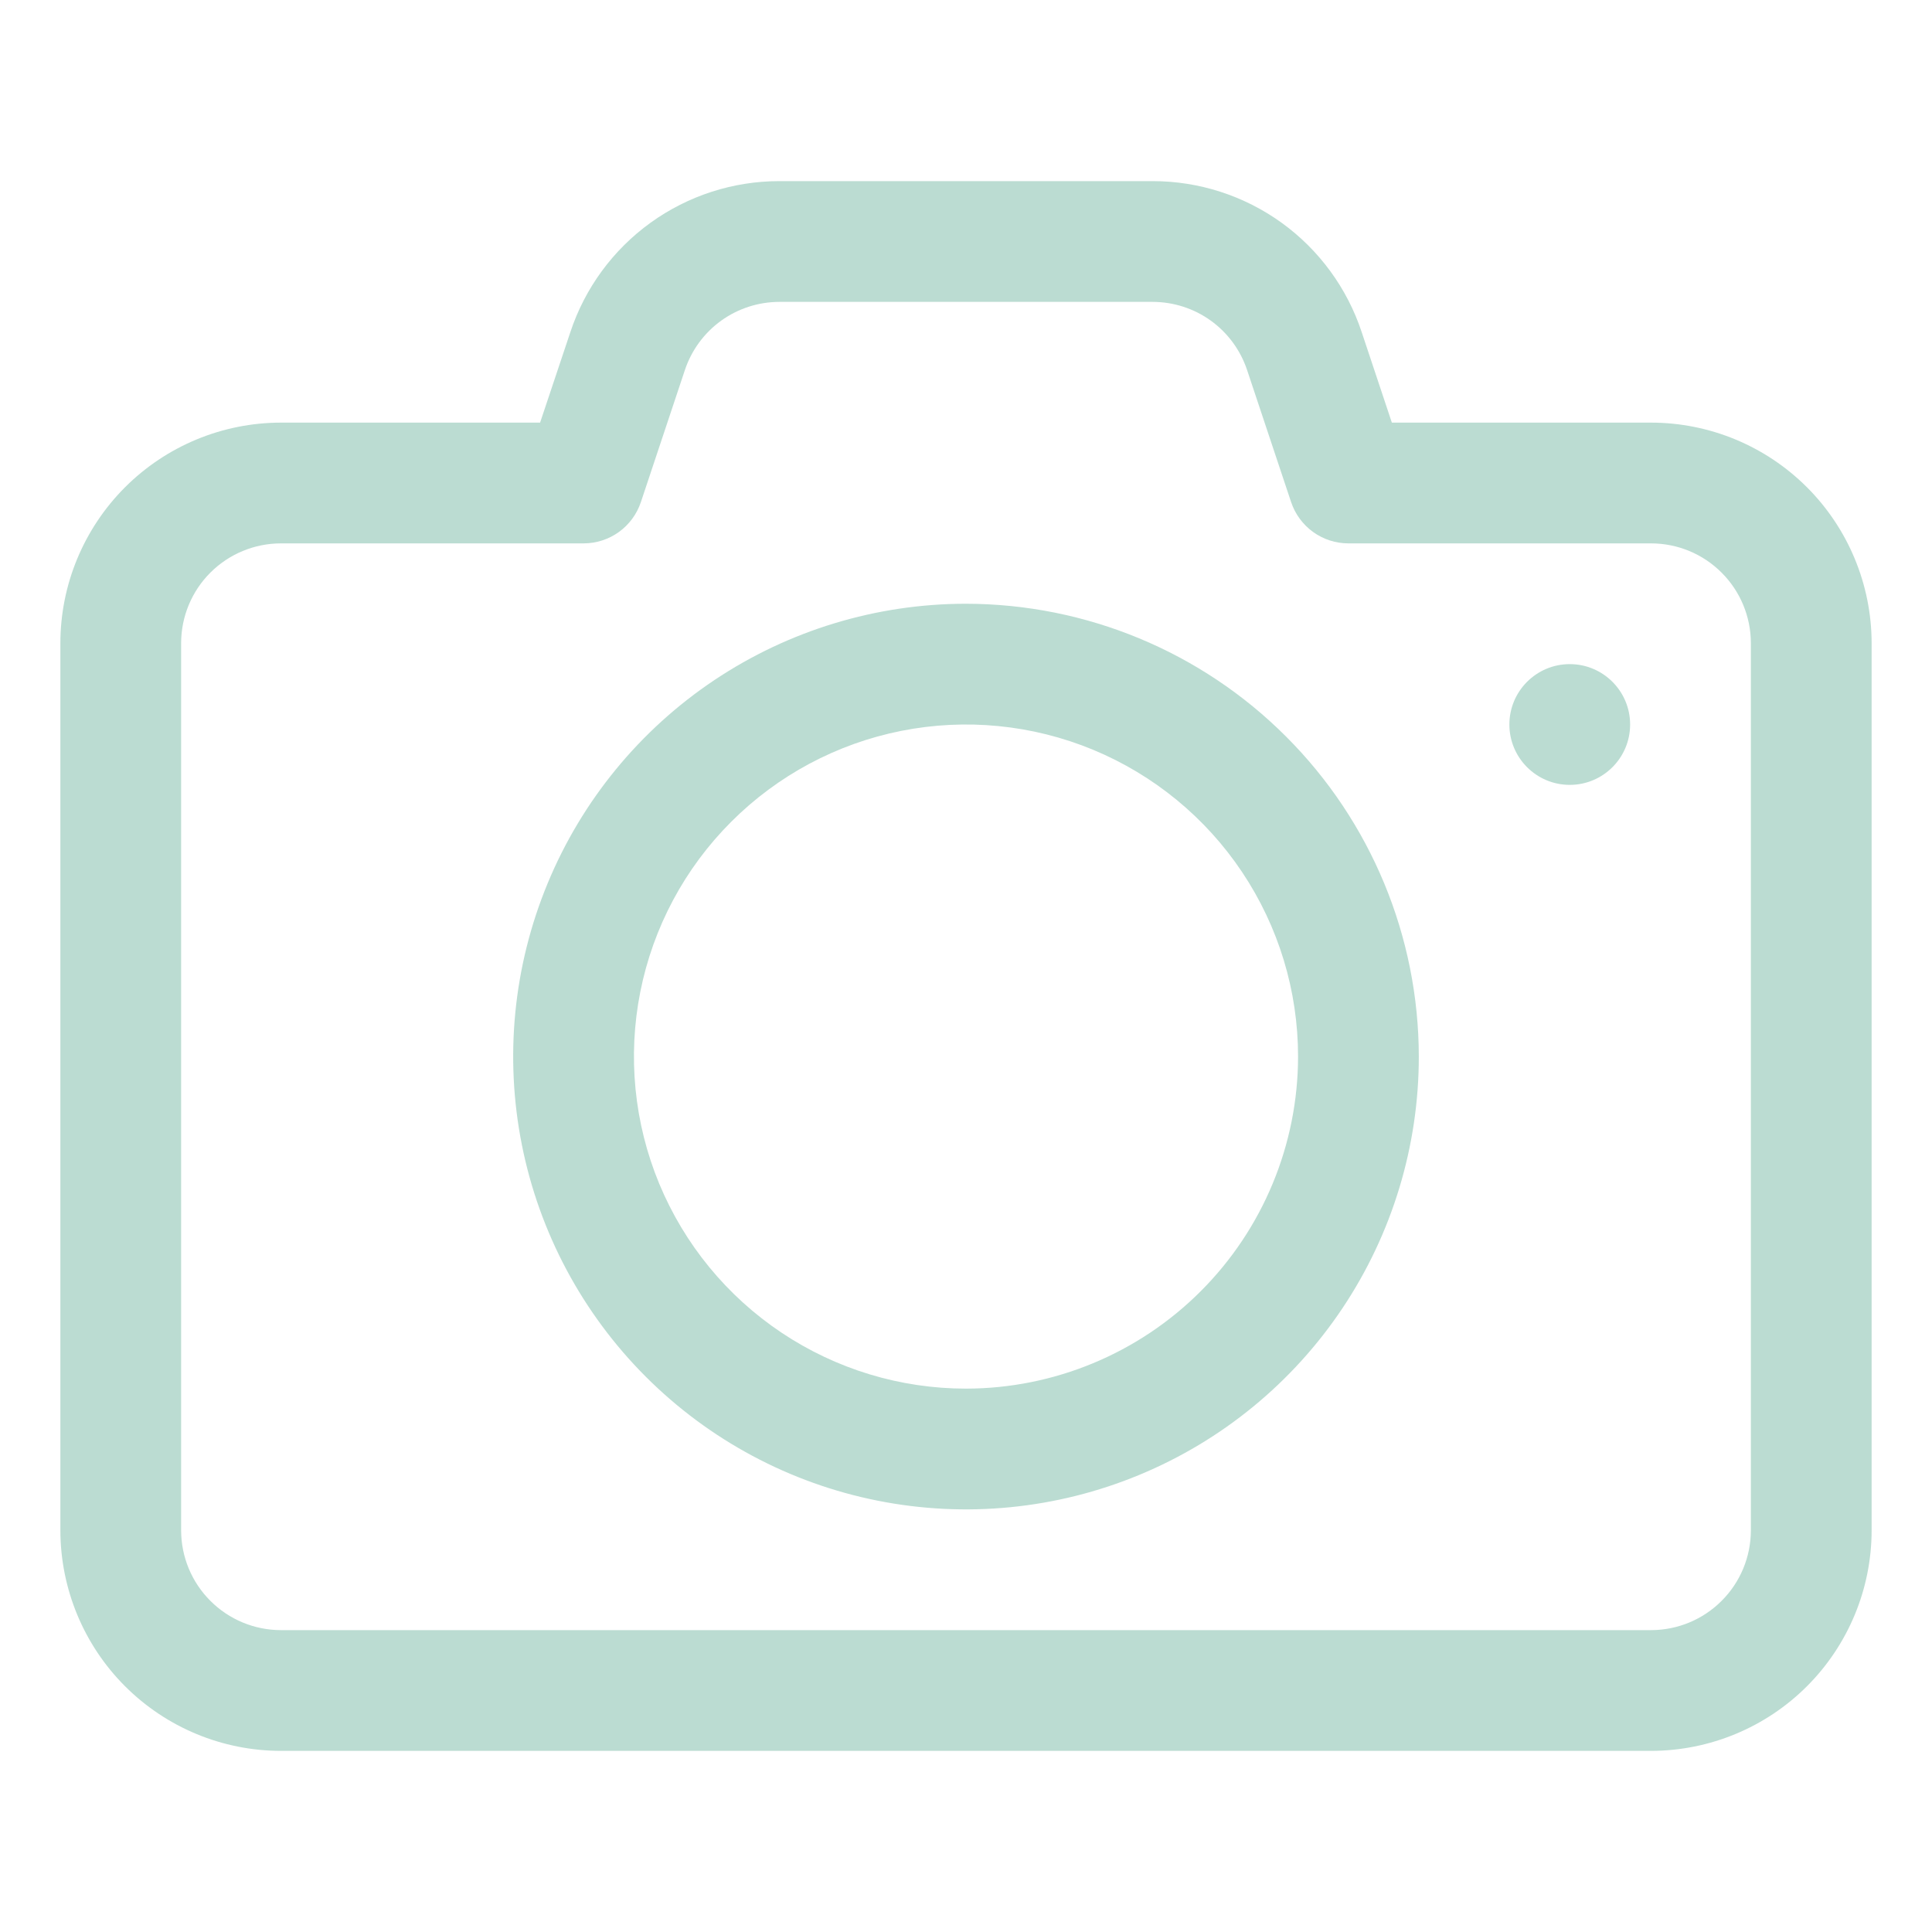 <svg width="40" height="40" viewBox="0 0 40 40" fill="none" xmlns="http://www.w3.org/2000/svg">
<g clip-path="url(#clip0_5229_145865)">
<path d="M34.185 8.75H28.817L28.192 6.875C27.891 5.965 27.31 5.172 26.533 4.611C25.755 4.05 24.82 3.749 23.861 3.75H16.139C15.18 3.749 14.245 4.051 13.468 4.612C12.691 5.173 12.11 5.965 11.809 6.875L11.182 8.75H5.815C4.605 8.751 3.444 9.233 2.589 10.088C1.733 10.944 1.251 12.105 1.25 13.315V31.69C1.253 32.899 1.735 34.059 2.59 34.913C3.446 35.768 4.606 36.249 5.815 36.25H34.19C35.399 36.247 36.559 35.765 37.413 34.91C38.268 34.054 38.749 32.894 38.75 31.685V13.31C38.747 12.101 38.265 10.941 37.41 10.087C36.554 9.232 35.394 8.751 34.185 8.75ZM36.25 31.685C36.249 32.233 36.032 32.757 35.644 33.144C35.257 33.532 34.733 33.749 34.185 33.75H5.815C5.268 33.749 4.743 33.532 4.356 33.144C3.968 32.757 3.751 32.233 3.75 31.685V13.31C3.752 12.763 3.97 12.24 4.357 11.854C4.744 11.468 5.268 11.251 5.815 11.25H12.084C12.346 11.25 12.601 11.167 12.814 11.014C13.027 10.86 13.186 10.644 13.269 10.395L14.18 7.661C14.317 7.25 14.58 6.892 14.931 6.639C15.283 6.386 15.705 6.25 16.139 6.25H23.861C24.295 6.25 24.718 6.386 25.069 6.639C25.421 6.893 25.683 7.251 25.82 7.662L26.731 10.395C26.814 10.644 26.973 10.86 27.186 11.014C27.398 11.167 27.654 11.25 27.916 11.25H34.185C34.733 11.251 35.257 11.468 35.644 11.856C36.032 12.243 36.249 12.768 36.25 13.315V31.685Z" fill="#BBDCD2"/>
<path d="M20 12.5C18.146 12.5 16.333 13.05 14.791 14.08C13.25 15.11 12.048 16.574 11.339 18.287C10.629 20 10.443 21.885 10.805 23.704C11.167 25.523 12.06 27.193 13.371 28.504C14.682 29.815 16.352 30.708 18.171 31.07C19.99 31.432 21.875 31.246 23.588 30.536C25.301 29.827 26.765 28.625 27.795 27.084C28.825 25.542 29.375 23.729 29.375 21.875C29.372 19.389 28.384 17.006 26.626 15.249C24.869 13.491 22.486 12.503 20 12.5ZM20 28.75C18.64 28.75 17.311 28.347 16.18 27.591C15.05 26.836 14.169 25.762 13.648 24.506C13.128 23.25 12.992 21.867 13.257 20.534C13.522 19.2 14.177 17.975 15.139 17.014C16.1 16.052 17.325 15.397 18.659 15.132C19.992 14.867 21.375 15.003 22.631 15.523C23.887 16.044 24.961 16.925 25.716 18.055C26.472 19.186 26.875 20.515 26.875 21.875C26.873 23.698 26.148 25.445 24.859 26.734C23.57 28.023 21.823 28.748 20 28.75Z" fill="#BBDCD2"/>
<path d="M32.5 16.25C33.19 16.25 33.75 15.69 33.75 15C33.75 14.31 33.19 13.75 32.5 13.75C31.81 13.75 31.25 14.31 31.25 15C31.25 15.69 31.81 16.25 32.5 16.25Z" fill="#BBDCD2"/>
</g>
<defs>
<clipPath id="clip0_5229_145865">
<rect width="40" height="40" fill="white"/>
</clipPath>
</defs>
</svg>
